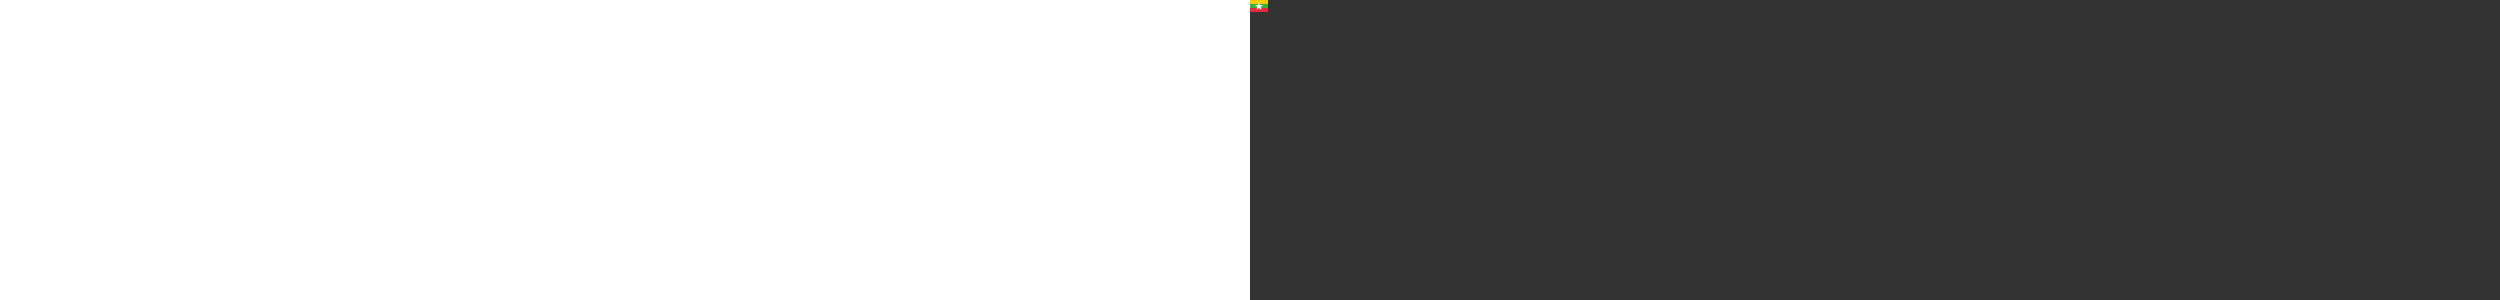 <svg xmlns="http://www.w3.org/2000/svg" xmlns:xlink="http://www.w3.org/1999/xlink" height="300" viewbox="0 0 18 12"><rect width="100%" height="100%" fill="#333333" stroke="none"/><path fill="#FECB00" d="M0 0h18v12H0z"/><path fill="#34B233" d="M0 4h18v8H0z"/><path fill="#EA2839" d="M0 8h18v4H0z"/><g transform="translate(9 6.422) scale(4.422)"><path id="a" fill="#FFF" d="M-.325 0L0-1l.325 1z"/><use xlink:href="#a" transform="rotate(-144)"/><use xlink:href="#a" transform="rotate(-72)"/><use xlink:href="#a" transform="rotate(72)"/><use xlink:href="#a" transform="rotate(144)"/></g></svg>